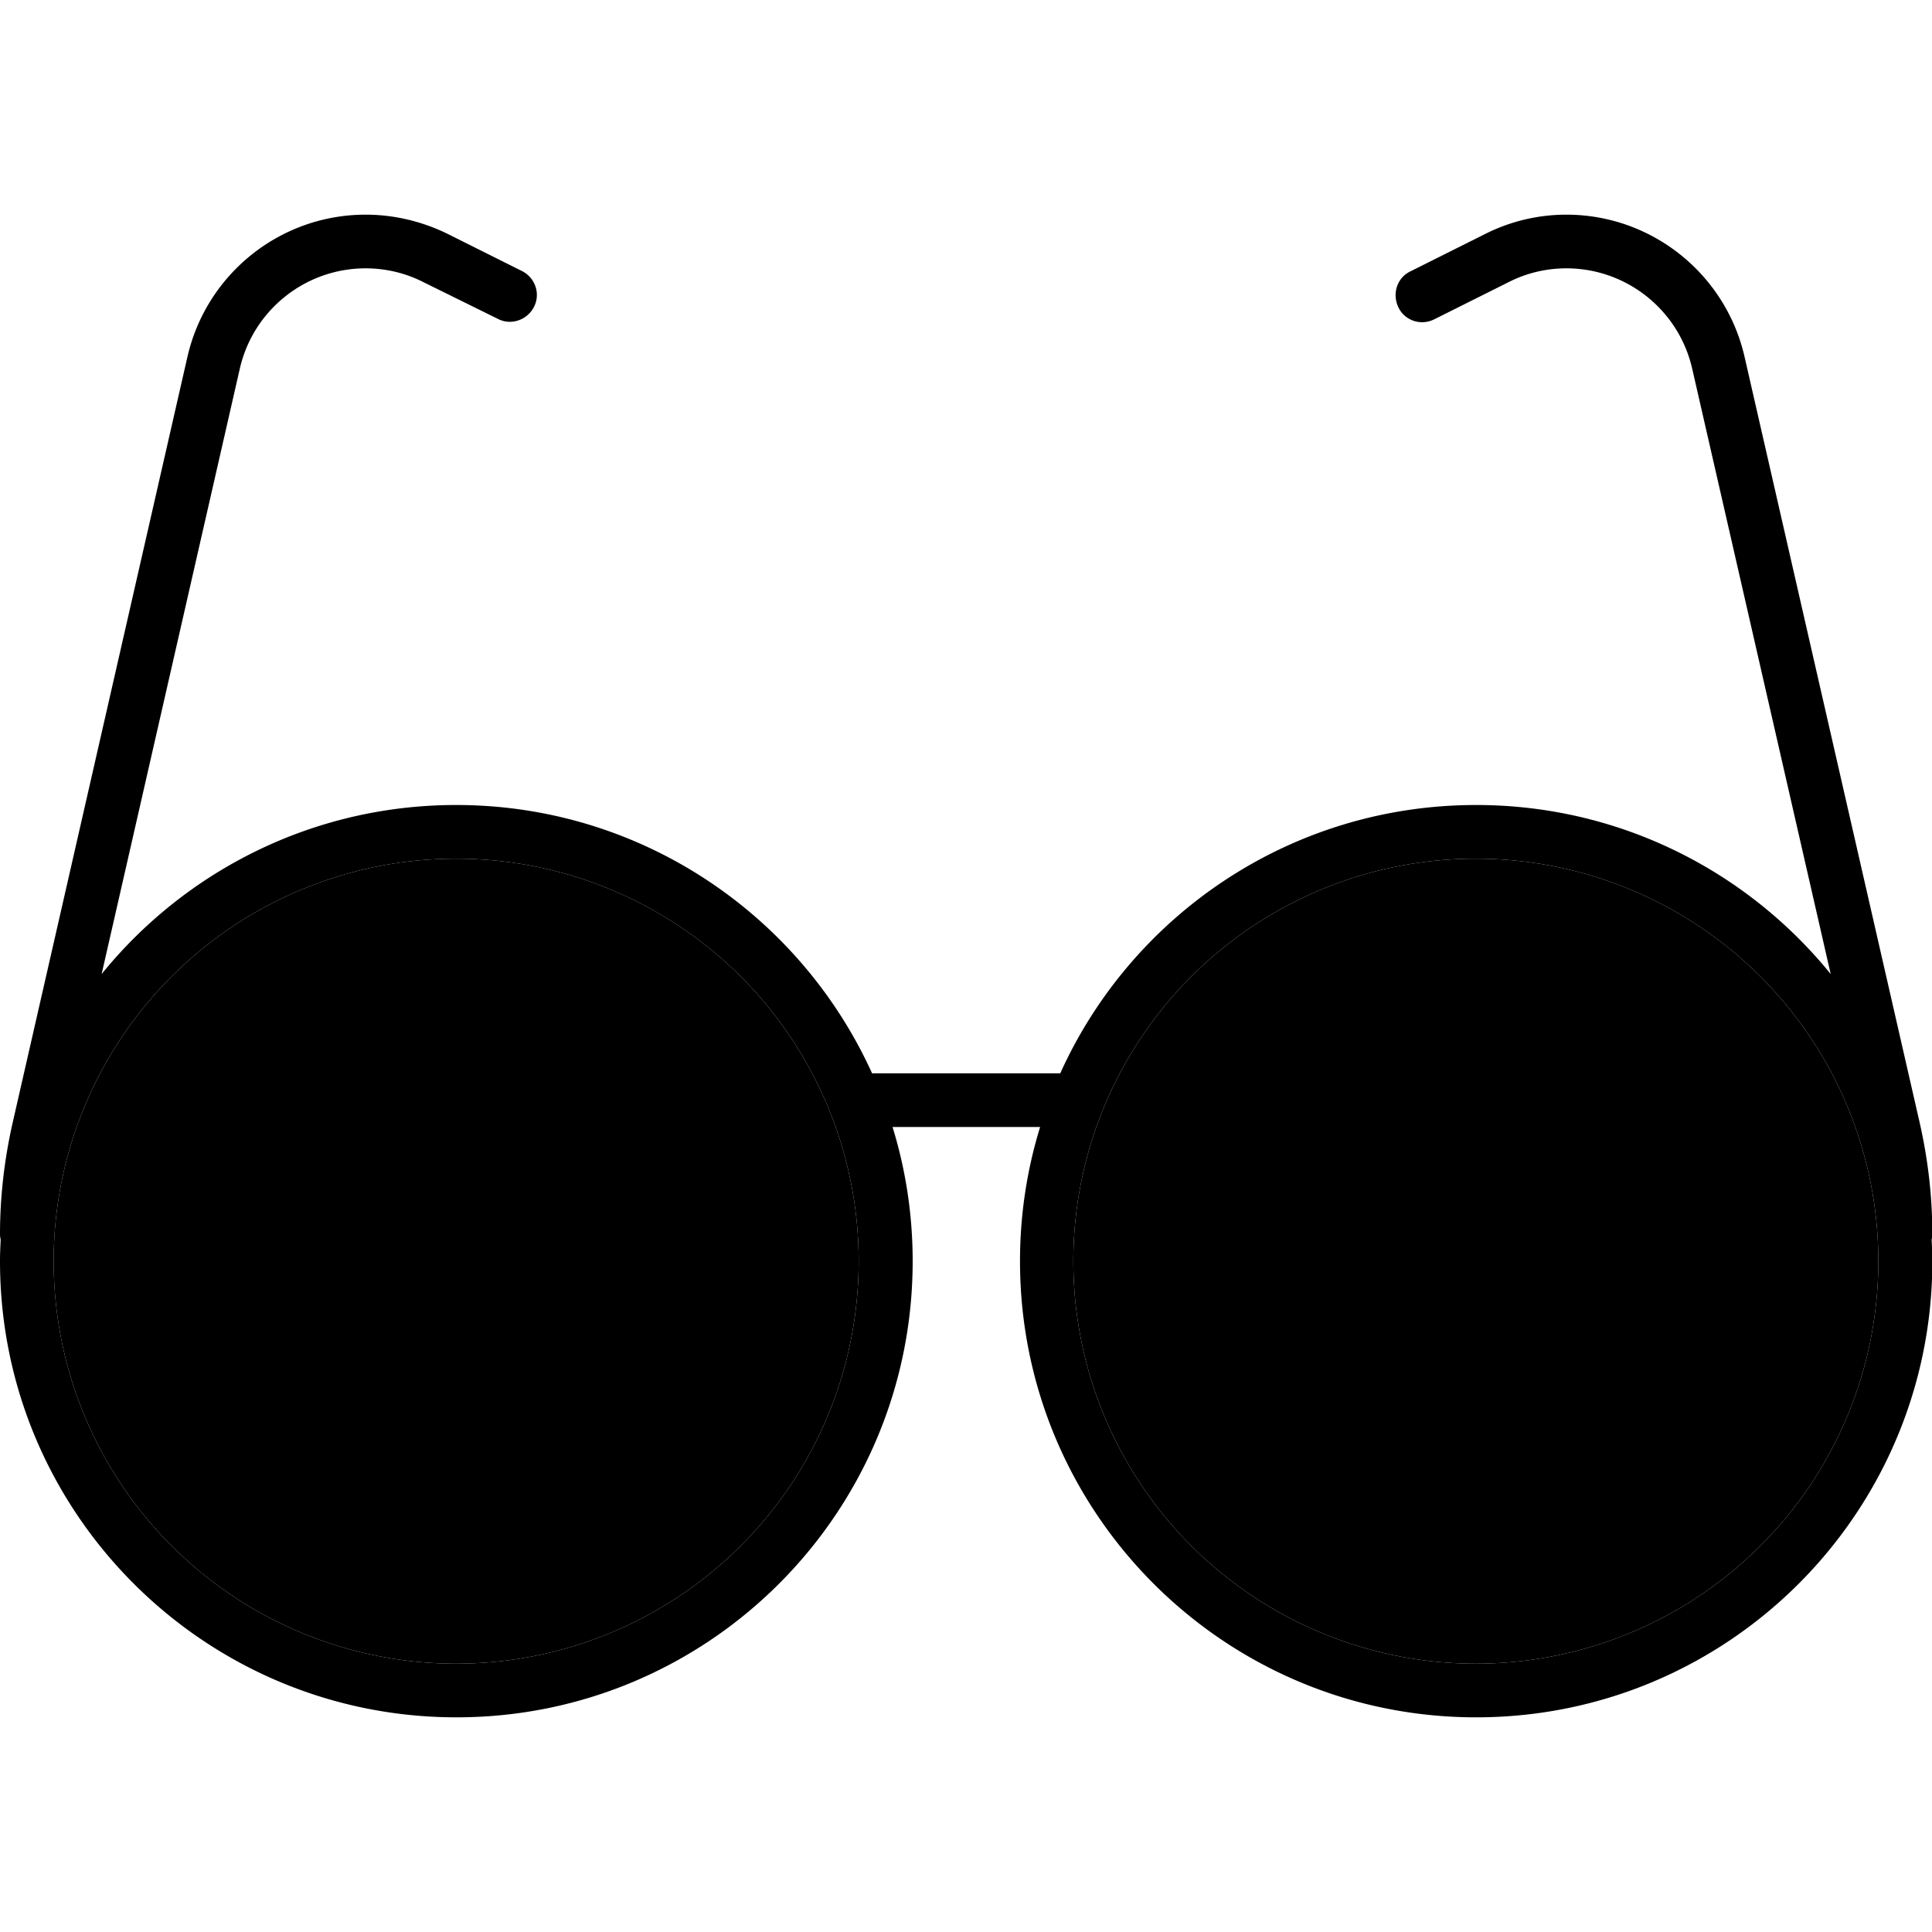 <svg xmlns="http://www.w3.org/2000/svg" width="24" height="24" viewBox="0 0 576 512">
    <path class="pr-icon-duotone-secondary" d="M16 344a120 120 0 1 0 240 0A120 120 0 1 0 16 344zm304 0a120 120 0 1 0 240 0 120 120 0 1 0 -240 0z"/>
    <path class="pr-icon-duotone-primary" d="M109 48C91.1 48 75.5 60.4 71.5 77.9L30.3 258.4C55.2 227.7 93.3 208 136 208c55.1 0 102.6 32.8 124 80l56.1 0c21.3-47.2 68.8-80 124-80c42.7 0 80.8 19.7 105.7 50.4L504.5 77.9C500.5 60.4 484.9 48 467 48c-6 0-11.9 1.4-17.2 4.1L427.6 63.2c-4 2-8.8 .4-10.7-3.6s-.4-8.8 3.6-10.7l22.2-11.1C450.2 34 458.5 32 467 32c25.4 0 47.4 17.6 53.1 42.3l52.2 228.3c2.5 11 3.8 22.1 3.8 33.4c0 .5-.1 1-.2 1.6c.1 2.1 .2 4.3 .2 6.4c0 75.1-60.9 136-136 136s-136-60.9-136-136c0-13.9 2.1-27.4 6-40l-44 0c3.9 12.6 6 26.1 6 40c0 75.1-60.9 136-136 136S0 419.1 0 344c0-2.2 .1-4.3 .2-6.4c-.1-.5-.2-1-.2-1.6c0-11.2 1.3-22.4 3.8-33.4L55.9 74.3C61.6 49.6 83.6 32 109 32c8.5 0 16.8 2 24.4 5.7l22.2 11.1c4 2 5.6 6.8 3.6 10.7s-6.8 5.6-10.7 3.6L126.2 52.1C120.9 49.4 115 48 109 48zm27 416a120 120 0 1 0 0-240 120 120 0 1 0 0 240zm304 0a120 120 0 1 0 0-240 120 120 0 1 0 0 240z"/>
</svg>